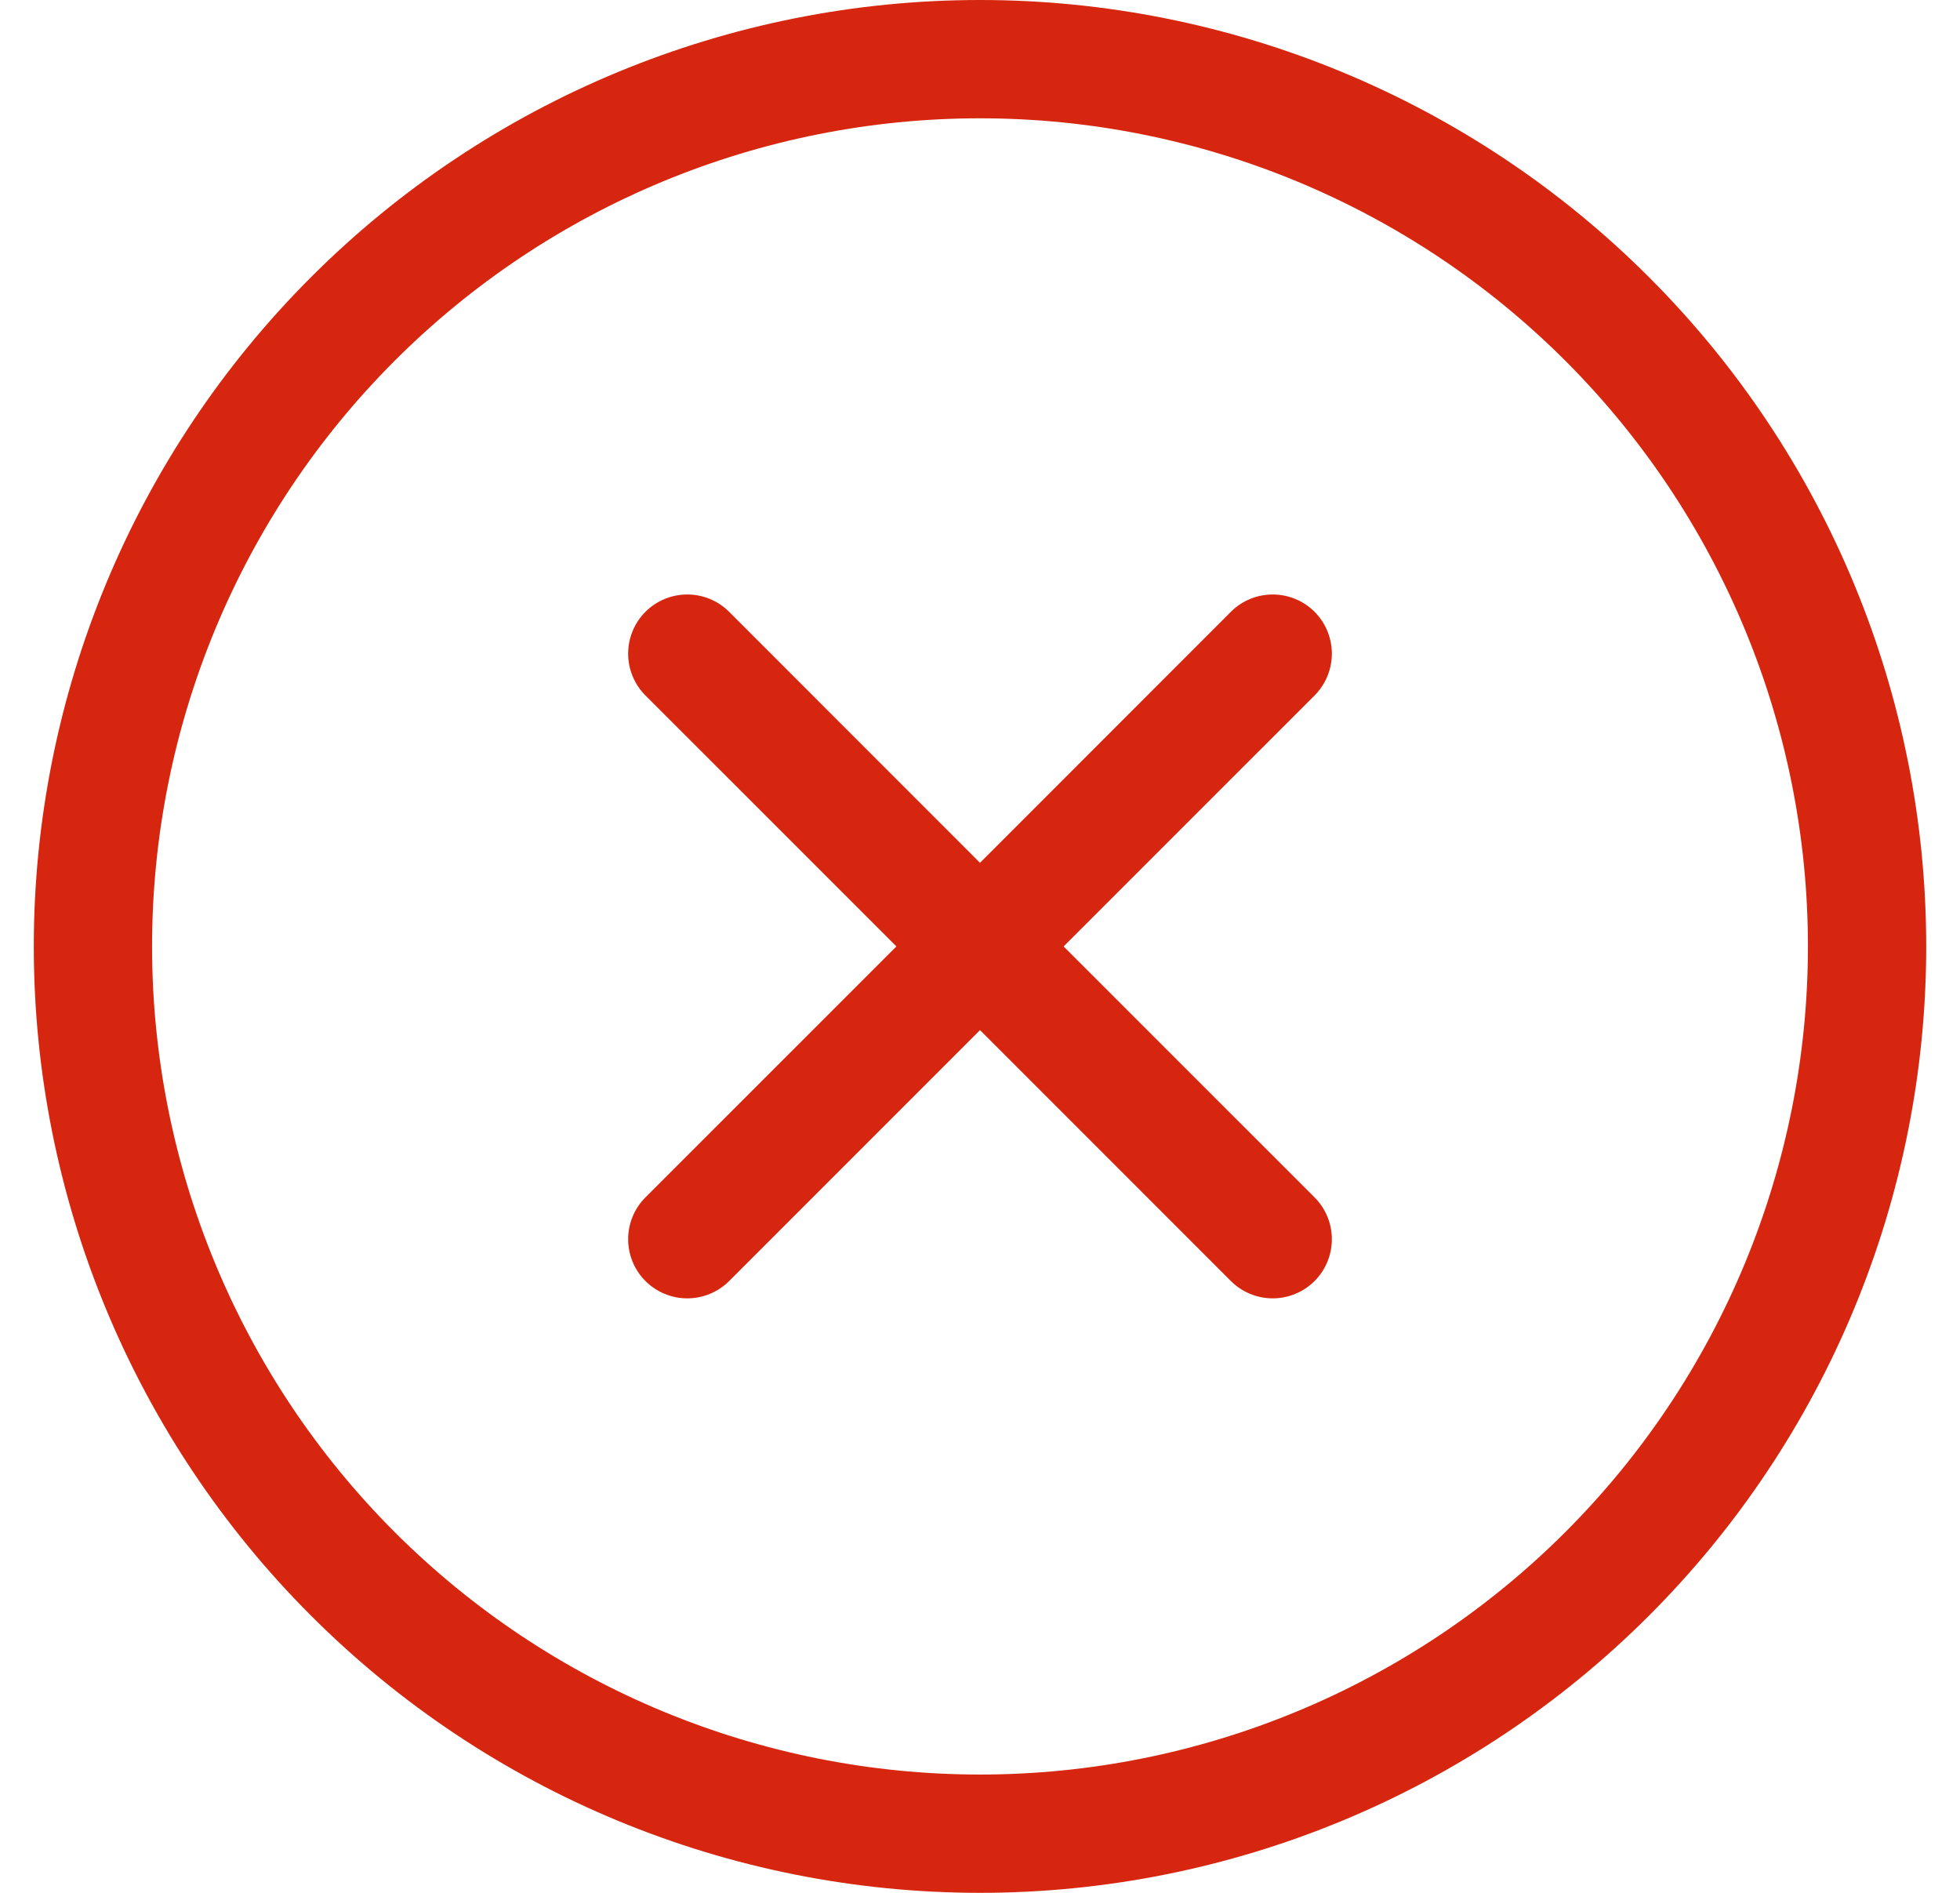 <svg width="29" height="28" viewBox="0 0 29 28" fill="none" xmlns="http://www.w3.org/2000/svg">
<g clip-path="url(#clip0_2749_23200)">
<path d="M14.5 26.25C11.251 26.25 8.135 24.959 5.838 22.662C3.541 20.365 2.25 17.249 2.25 14C2.25 10.751 3.541 7.635 5.838 5.338C8.135 3.041 11.251 1.75 14.5 1.75C17.749 1.75 20.865 3.041 23.162 5.338C25.459 7.635 26.75 10.751 26.75 14C26.75 17.249 25.459 20.365 23.162 22.662C20.865 24.959 17.749 26.25 14.5 26.25ZM14.5 28C18.213 28 21.774 26.525 24.399 23.899C27.025 21.274 28.5 17.713 28.5 14C28.5 10.287 27.025 6.726 24.399 4.101C21.774 1.475 18.213 0 14.5 0C10.787 0 7.226 1.475 4.601 4.101C1.975 6.726 0.5 10.287 0.5 14C0.5 17.713 1.975 21.274 4.601 23.899C7.226 26.525 10.787 28 14.5 28Z" fill="#D7260F"/>
<path d="M19.45 9.05C19.614 9.214 19.706 9.437 19.706 9.669C19.706 9.901 19.614 10.124 19.45 10.288L15.737 14L19.45 17.712C19.614 17.876 19.706 18.099 19.706 18.331C19.706 18.563 19.614 18.786 19.45 18.95C19.286 19.114 19.063 19.206 18.831 19.206C18.599 19.206 18.376 19.114 18.212 18.95L14.5 15.238L10.788 18.95C10.624 19.114 10.401 19.206 10.169 19.206C9.937 19.206 9.714 19.114 9.55 18.95C9.386 18.786 9.294 18.563 9.294 18.331C9.294 18.099 9.386 17.876 9.55 17.712L13.263 14L9.55 10.288C9.386 10.124 9.294 9.901 9.294 9.669C9.294 9.437 9.386 9.214 9.55 9.05C9.714 8.886 9.937 8.794 10.169 8.794C10.401 8.794 10.624 8.886 10.788 9.05L14.5 12.763L18.212 9.05C18.376 8.886 18.599 8.794 18.831 8.794C19.063 8.794 19.286 8.886 19.45 9.05Z" fill="#D7260F"/>
</g>
<defs>
<clipPath id="clip0_2749_23200">
<rect width="28" height="28" fill="white" transform="translate(0.5)"/>
</clipPath>
</defs>
</svg>
